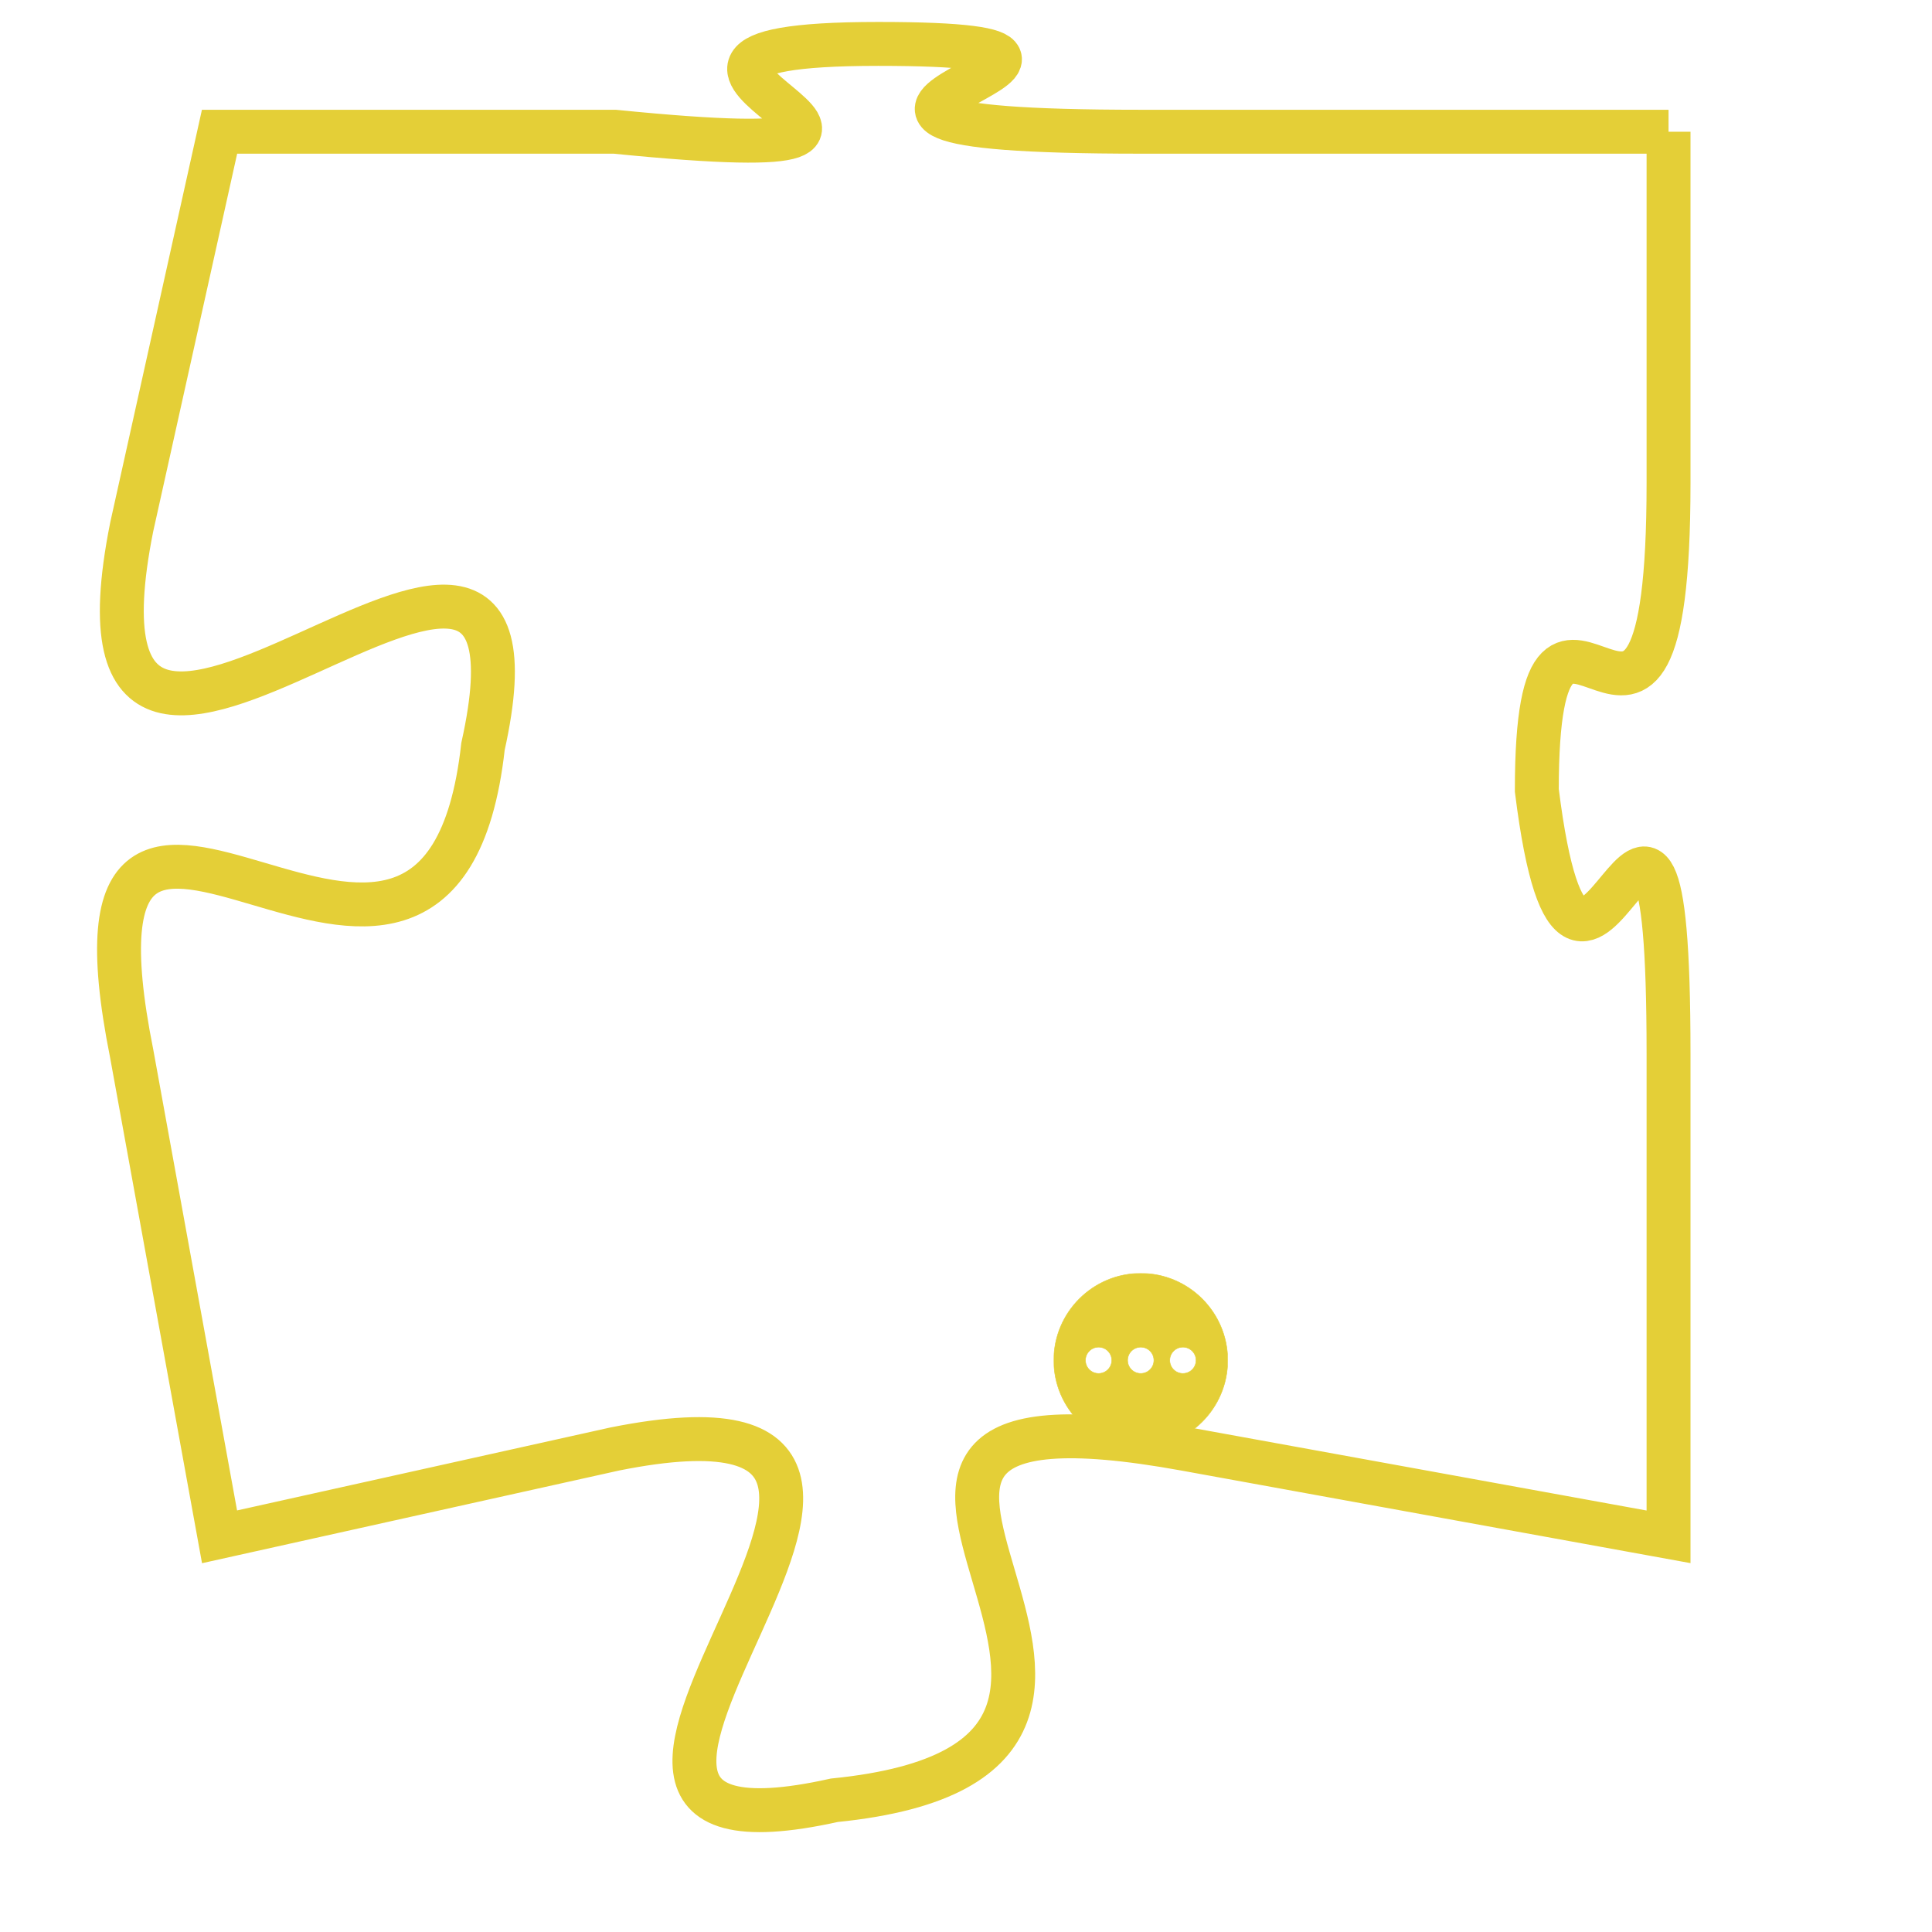 <svg version="1.1" xmlns="http://www.w3.org/2000/svg" xmlns:xlink="http://www.w3.org/1999/xlink" fill="transparent" x="0" y="0" width="350" height="350" preserveAspectRatio="xMinYMin slice"><style type="text/css">.links{fill:transparent;stroke: #E4CF37;}.links:hover{fill:#63D272; opacity:0.4;}</style><defs><g id="allt"><path id="t7911" d="M3696,1920 L3684,1920 C3673,1920 3686,1918 3678,1918 C3670,1918 3682,1921 3672,1920 L3663,1920 3663,1920 L3661,1929 C3659,1939 3671,1925 3669,1934 C3668,1943 3659,1931 3661,1941 L3663,1952 3663,1952 L3672,1950 C3682,1948 3668,1960 3677,1958 C3687,1957 3674,1948 3685,1950 L3696,1952 3696,1952 L3696,1941 C3696,1931 3694,1943 3693,1935 C3693,1928 3696,1937 3696,1928 L3696,1920"/></g><clipPath id="c" clipRule="evenodd" fill="transparent"><use href="#t7911"/></clipPath></defs><svg viewBox="3658 1917 39 44" preserveAspectRatio="xMinYMin meet"><svg width="4380" height="2430"><g><image crossorigin="anonymous" x="0" y="0" href="https://nftpuzzle.license-token.com/assets/completepuzzle.svg" width="100%" height="100%" /><g class="links"><use href="#t7911"/></g></g></svg><svg x="3682" y="1946" height="9%" width="9%" viewBox="0 0 330 330"><g><a xlink:href="https://nftpuzzle.license-token.com/" class="links"><title>See the most innovative NFT based token software licensing project</title><path fill="#E4CF37" id="more" d="M165,0C74.019,0,0,74.019,0,165s74.019,165,165,165s165-74.019,165-165S255.981,0,165,0z M85,190 c-13.785,0-25-11.215-25-25s11.215-25,25-25s25,11.215,25,25S98.785,190,85,190z M165,190c-13.785,0-25-11.215-25-25 s11.215-25,25-25s25,11.215,25,25S178.785,190,165,190z M245,190c-13.785,0-25-11.215-25-25s11.215-25,25-25 c13.785,0,25,11.215,25,25S258.785,190,245,190z"></path></a></g></svg></svg></svg>